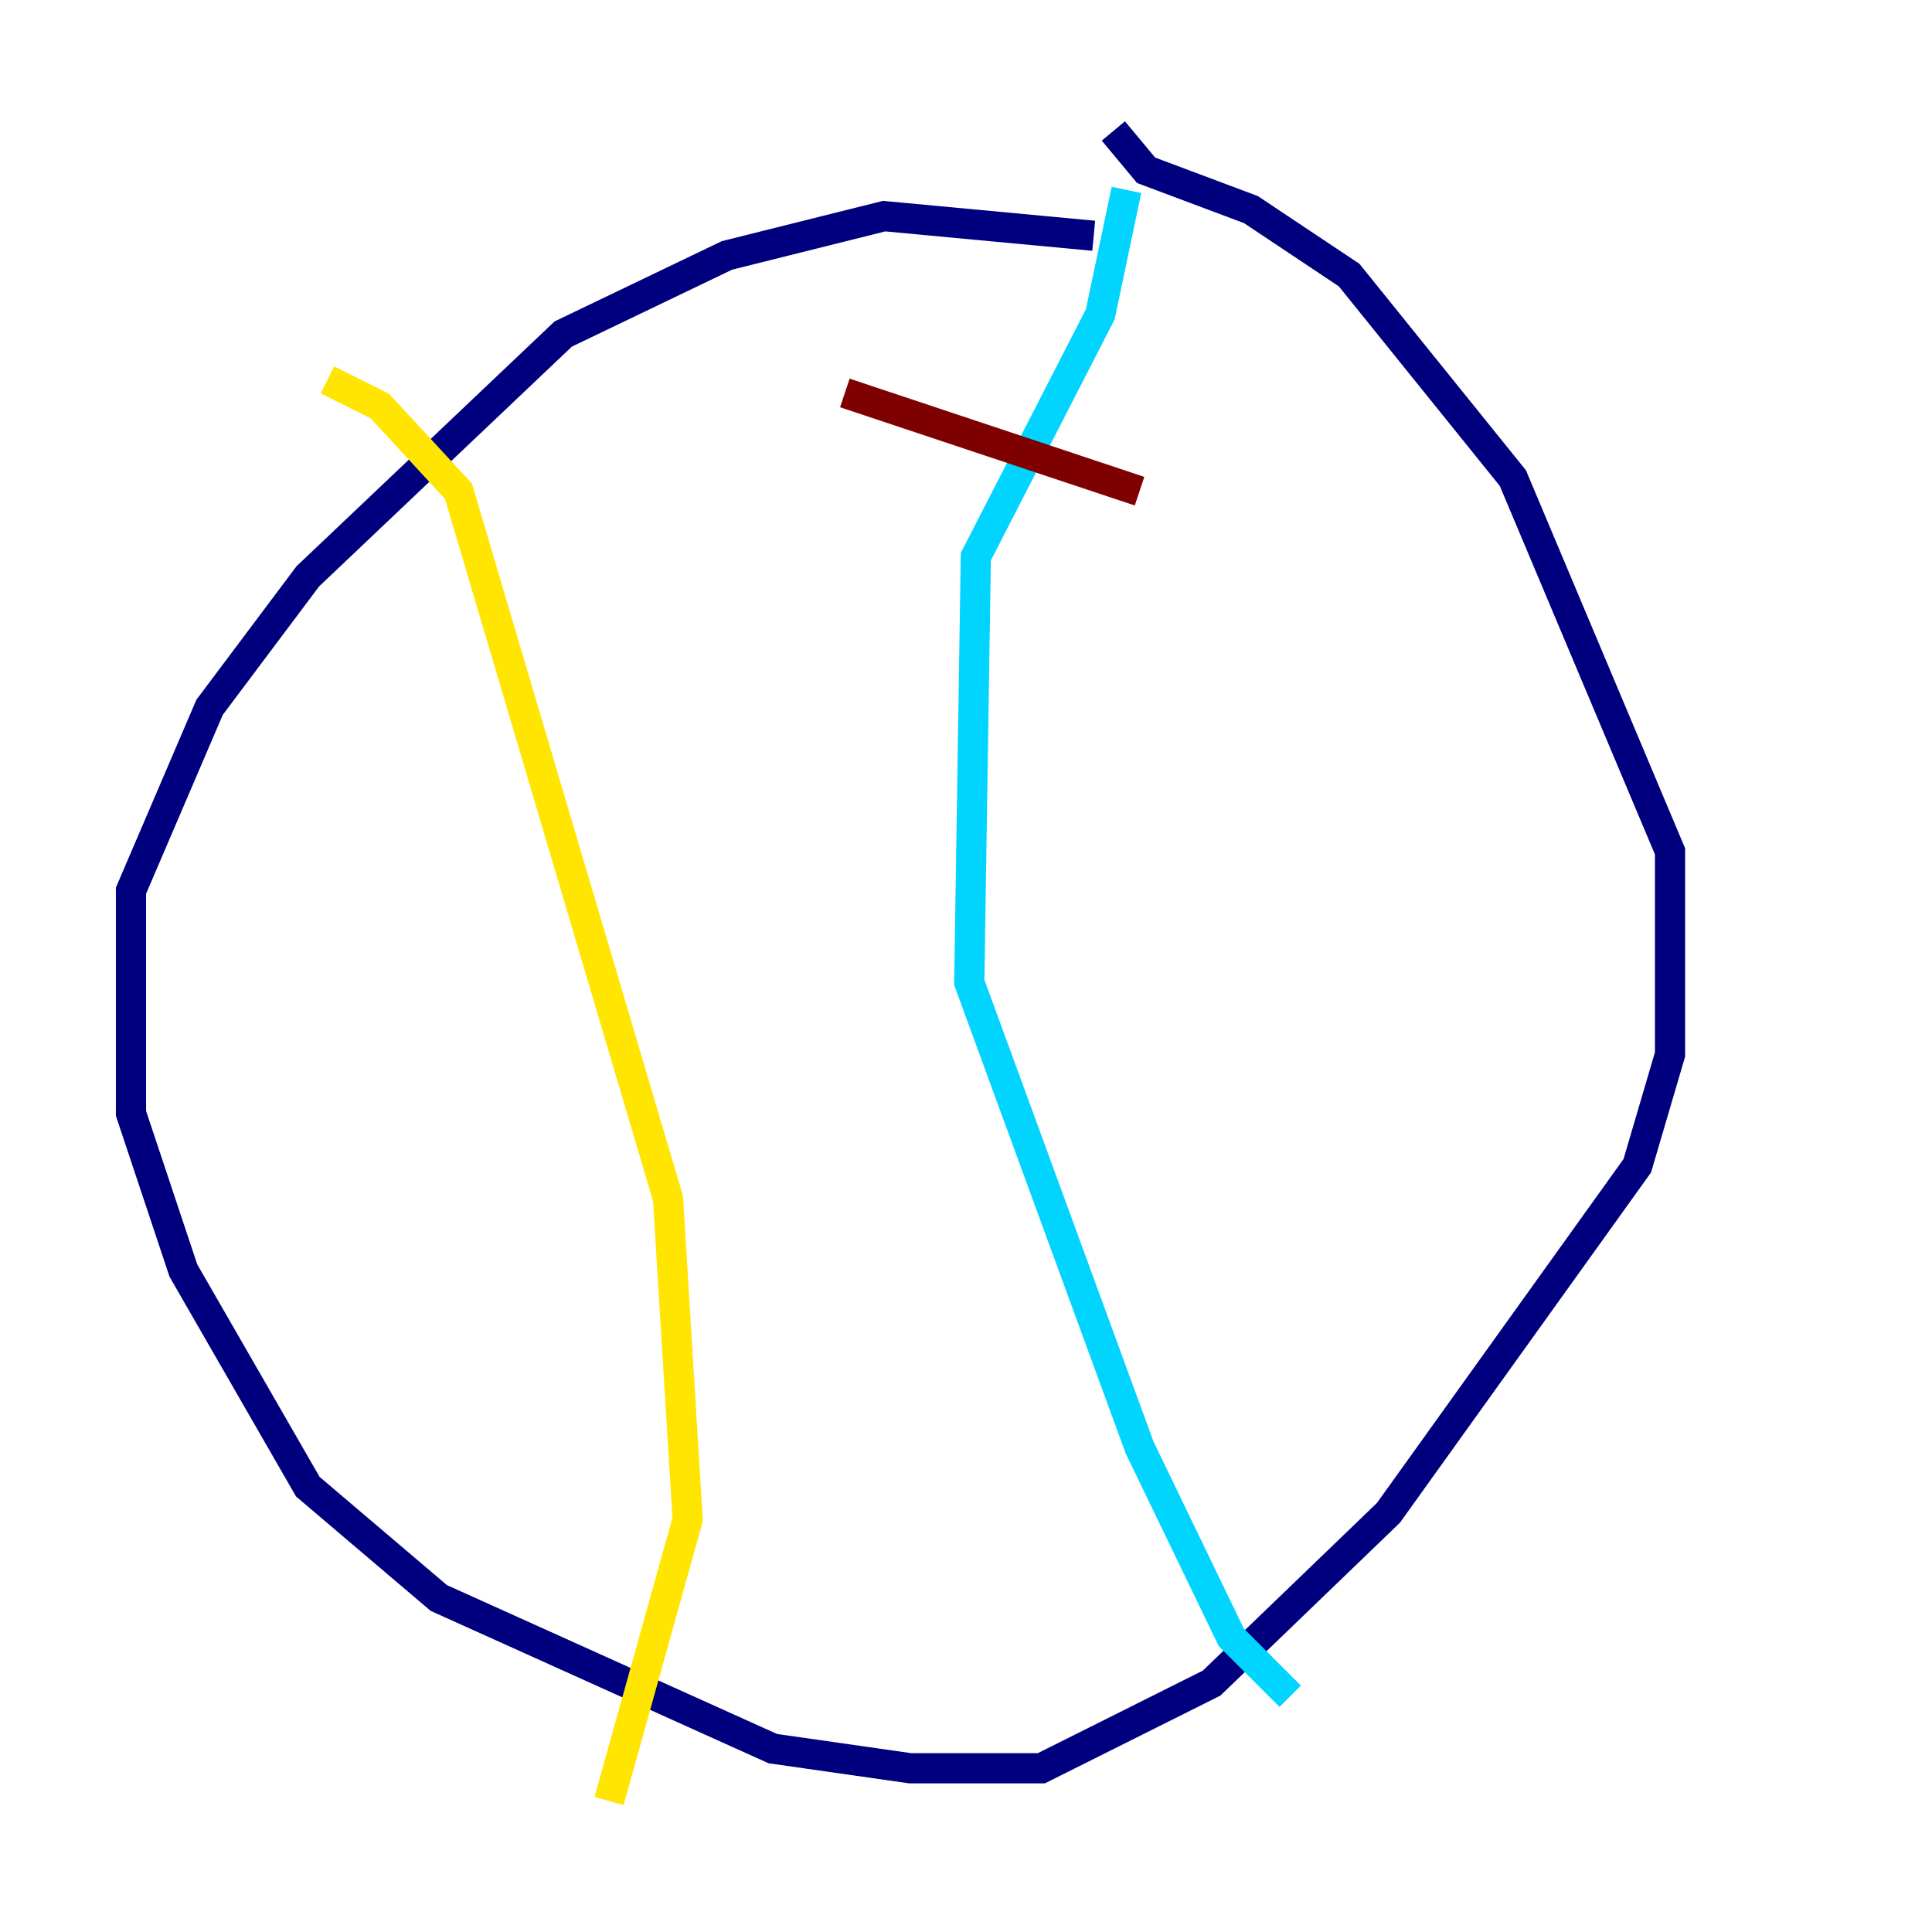 <?xml version="1.0" encoding="utf-8" ?>
<svg baseProfile="tiny" height="128" version="1.2" viewBox="0,0,128,128" width="128" xmlns="http://www.w3.org/2000/svg" xmlns:ev="http://www.w3.org/2001/xml-events" xmlns:xlink="http://www.w3.org/1999/xlink"><defs /><polyline fill="none" points="72.461,15.62 58.576,14.319 48.163,16.922 37.315,22.129 20.393,38.183 13.885,46.861 8.678,59.01 8.678,73.763 12.149,84.176 20.393,98.495 29.071,105.871 51.2,115.851 60.312,117.153 68.99,117.153 80.271,111.512 91.986,100.231 108.475,77.234 110.644,69.858 110.644,56.407 100.231,31.675 89.383,18.224 82.875,13.885 75.932,11.281 73.763,8.678" stroke="#00007f" stroke-width="2" /><polyline fill="none" points="74.63,12.583 72.895,20.827 64.651,36.881 64.217,65.085 75.498,95.891 81.573,108.475 85.478,112.38" stroke="#00d4ff" stroke-width="2" /><polyline fill="none" points="21.695,25.166 25.166,26.902 30.373,32.542 44.258,79.403 45.559,100.664 40.352,119.322" stroke="#ffe500" stroke-width="2" /><polyline fill="none" points="55.973,26.034 75.498,32.542" stroke="#7f0000" stroke-width="2" /></svg>